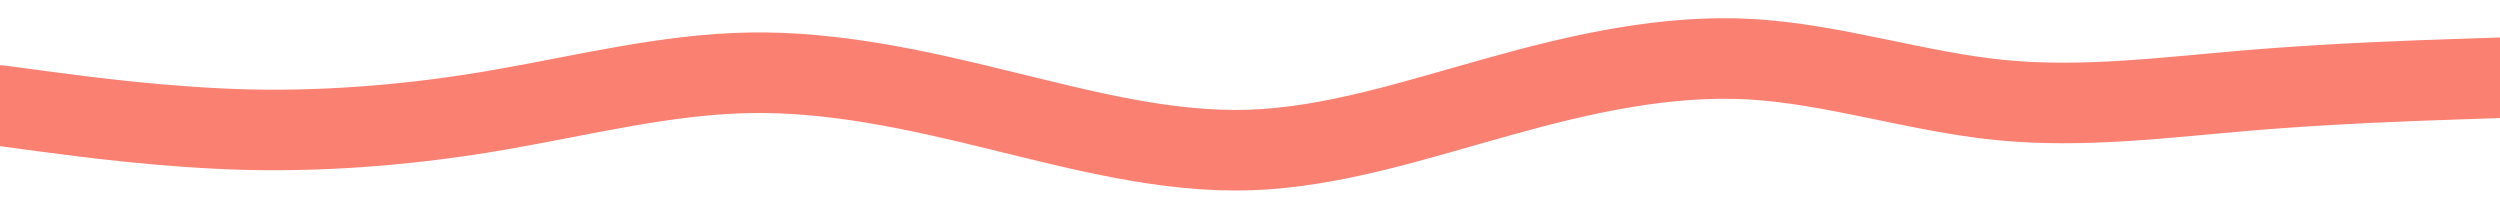 <svg id="visual" viewBox="0 0 900 80" width="900" height="80" xmlns="http://www.w3.org/2000/svg" xmlns:xlink="http://www.w3.org/1999/xlink" version="1.1"><path d="M0 38L15 40C30 42 60 46 90 46.7C120 47.3 150 44.7 180 39.5C210 34.3 240 26.7 270 26.2C300 25.7 330 32.3 360 39.7C390 47 420 55 450 54C480 53 510 43 540 34.7C570 26.3 600 19.7 630 21.3C660 23 690 33 720 36C750 39 780 35 810 32.5C840 30 870 29 885 28.5L900 28" fill="none" stroke-linecap="round" stroke-linejoin="miter" stroke="#fa8072" stroke-width="29"></path></svg>